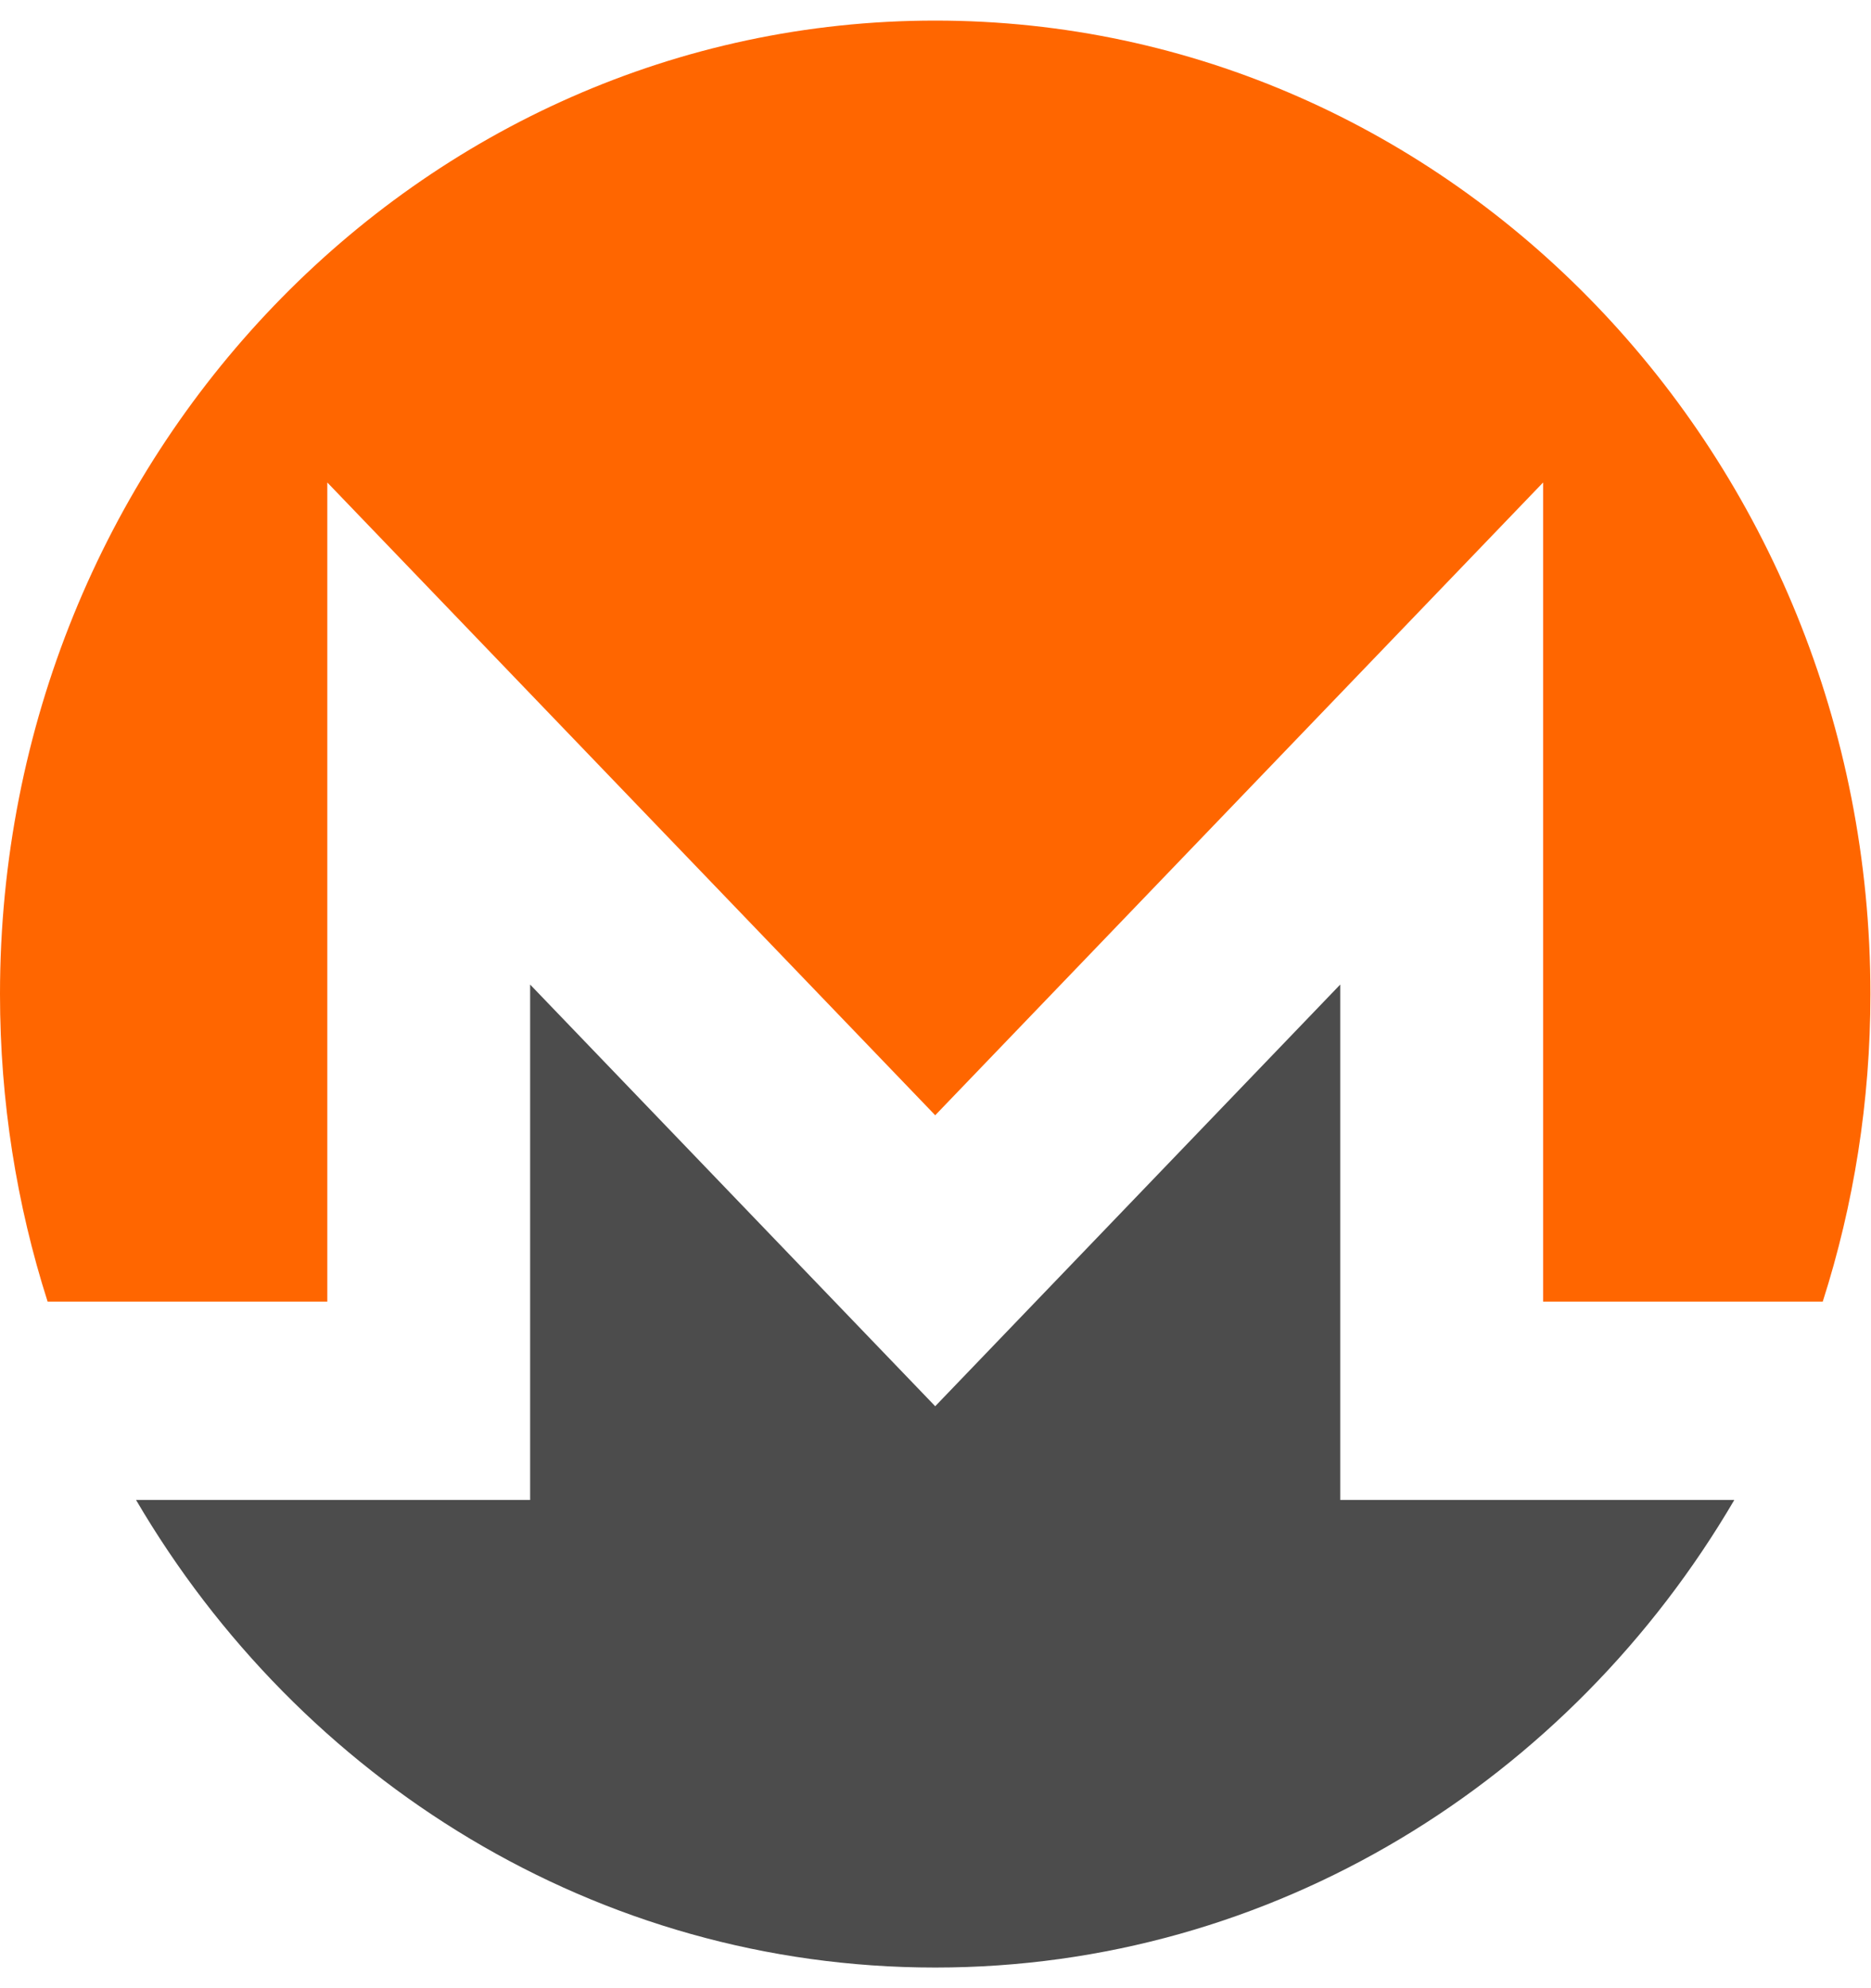 <svg width="32" height="34" viewBox="0 0 32 34" fill="none" xmlns="http://www.w3.org/2000/svg">
<g clip-path="url(#clip0_15_326)">
<path d="M15.995 0.352C7.163 0.352 0 7.807 0 17C0 18.837 0.286 20.605 0.814 22.258H5.598V8.251L15.995 19.072L26.392 8.251V22.258H31.175C31.704 20.605 31.99 18.837 31.99 17C31.99 7.807 24.827 0.352 15.995 0.352Z" fill="#FF6600"/>
<path d="M13.604 21.56L9.067 16.837V25.651H7.332H5.598H2.327C5.135 30.445 10.206 33.647 15.995 33.647C21.783 33.647 26.855 30.445 29.662 25.651H26.391H23.289H22.922V16.837L18.385 21.56L15.995 24.048L13.604 21.56H13.604Z" fill="#4C4C4C"/>
</g>
<defs>
<clipPath id="clip0_15_326">
<rect width="31.99" height="33.296" fill="white" transform="translate(0 0.352)"/>
</clipPath>
</defs>
</svg>
